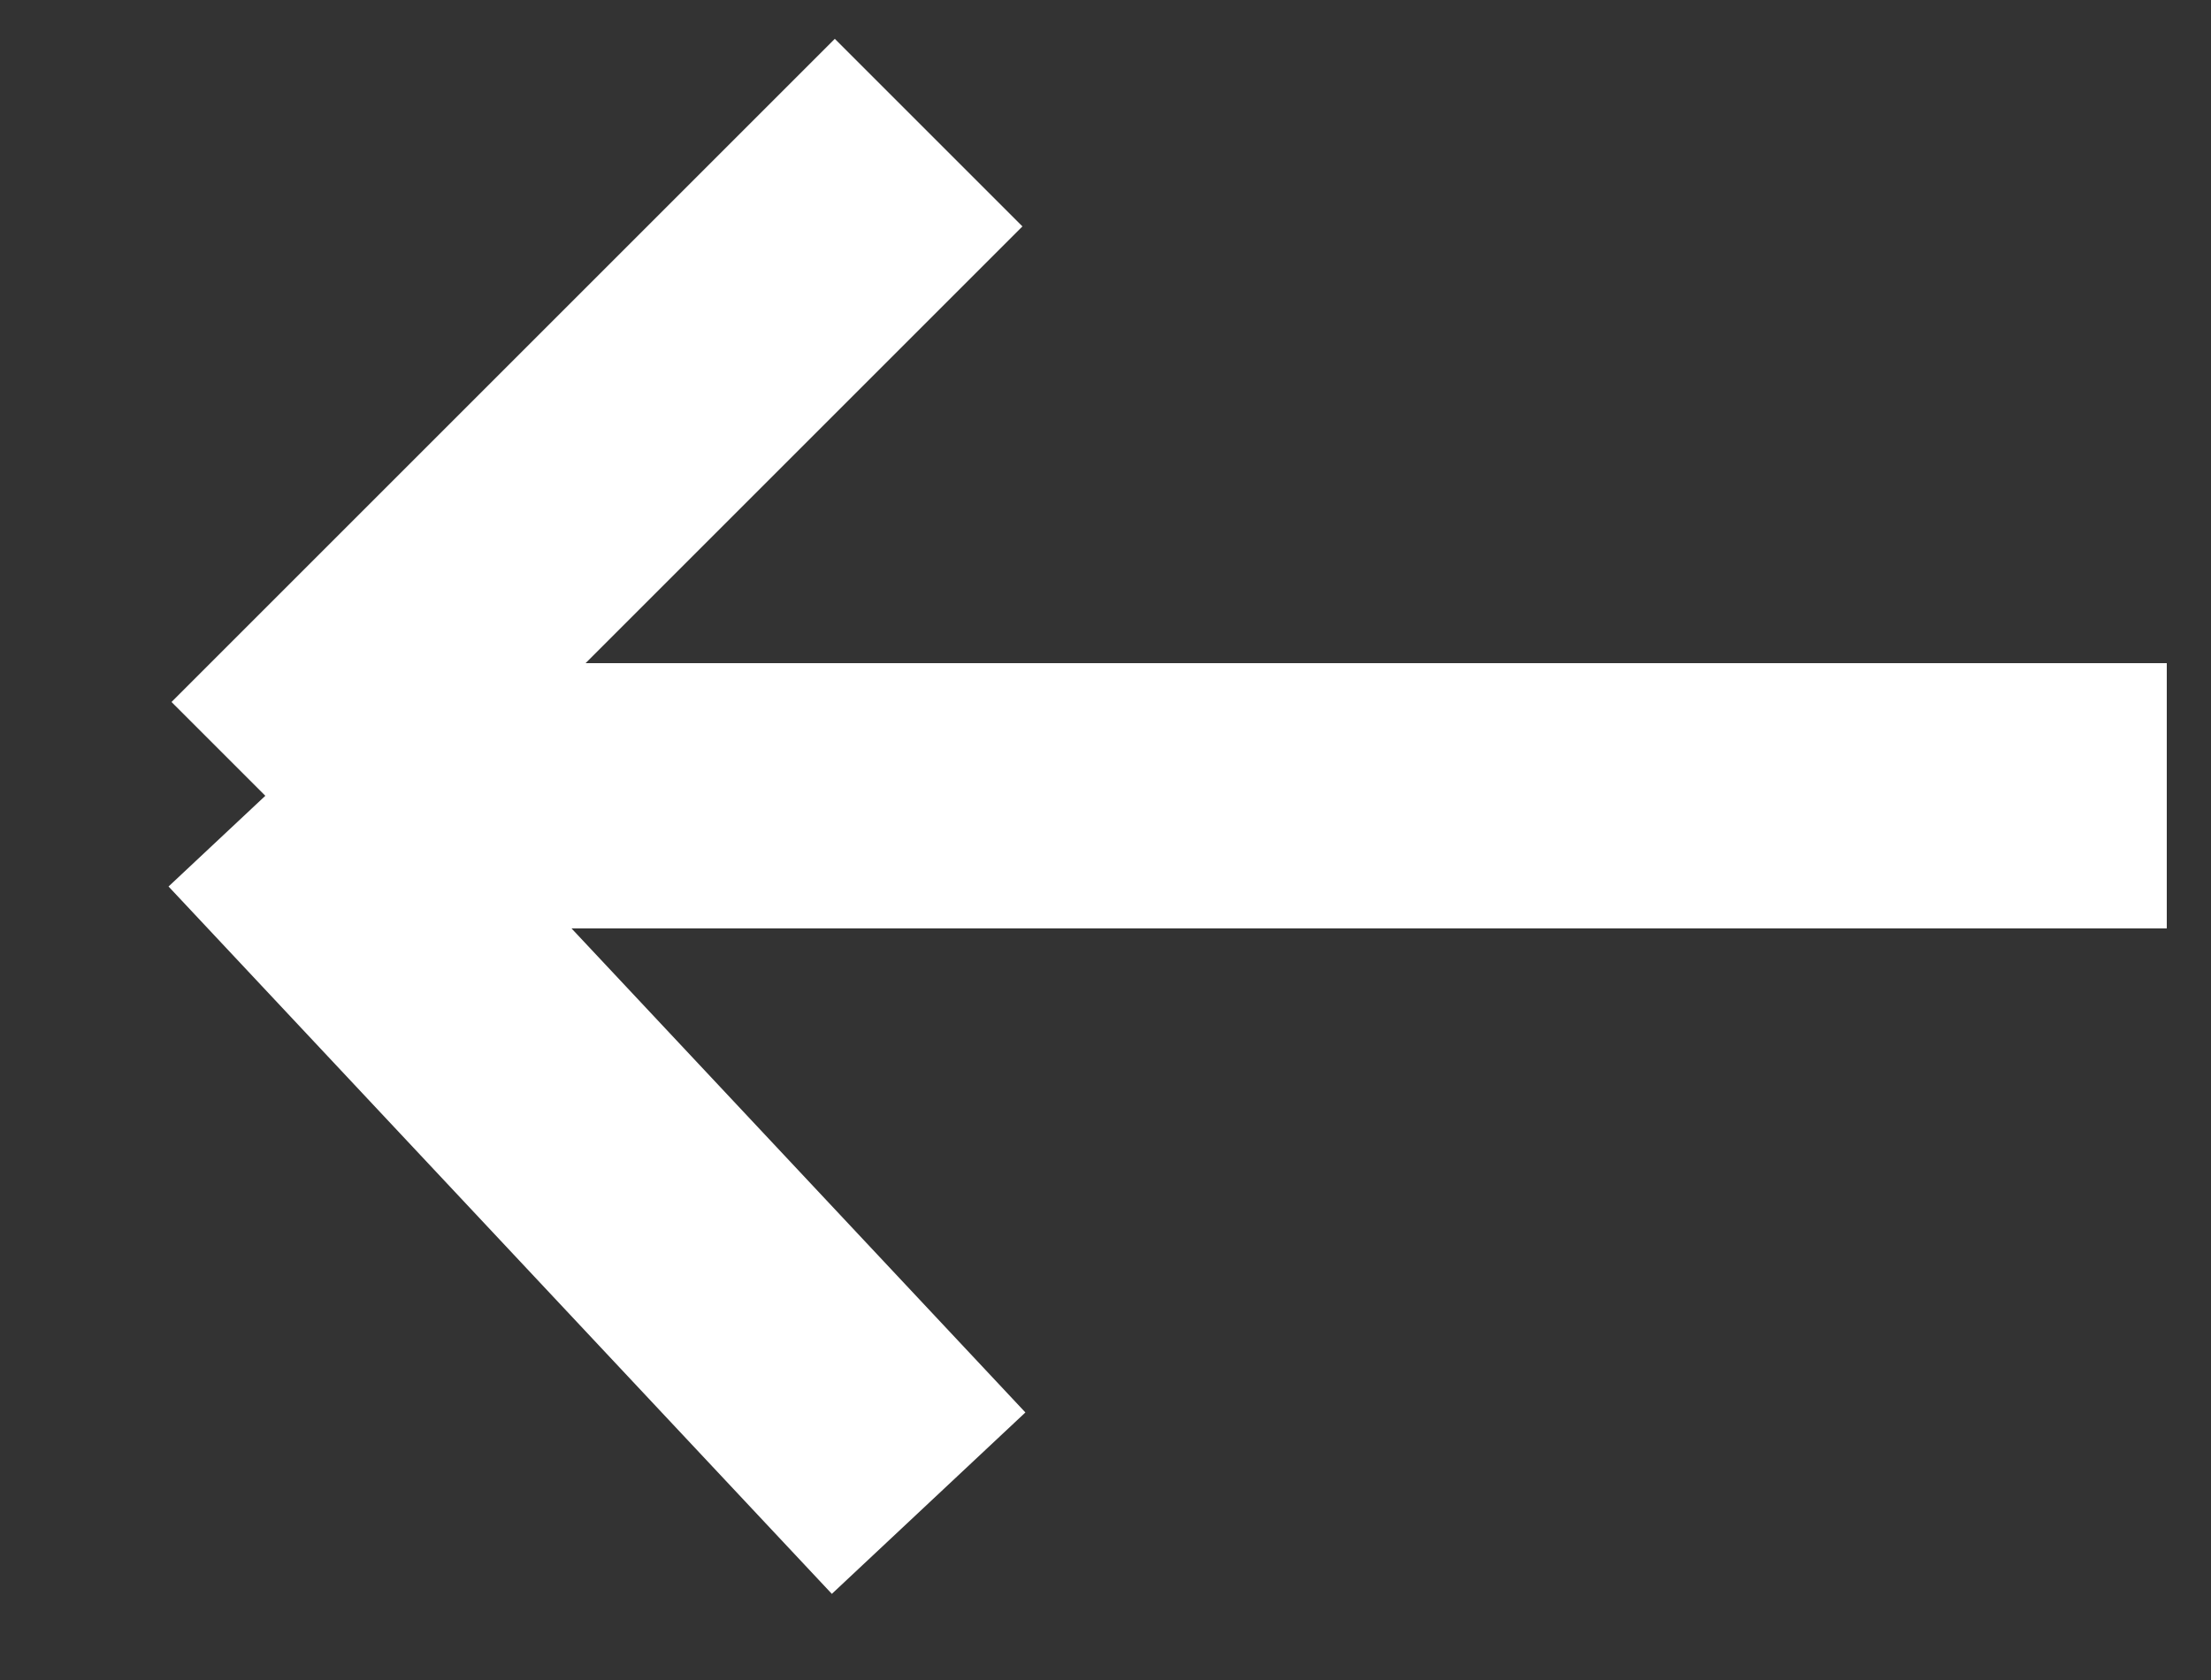 <svg width="25" height="19" viewBox="0 0 25 19" fill="none" xmlns="http://www.w3.org/2000/svg">
<rect x="0" y="0" width="25" height="19" fill="#333333" stroke="none"/>
<path d="M24.5 9H3M3 9L10.5 1.5M3 9L10.5 17" stroke="white" stroke-width="3"/>
</svg>
